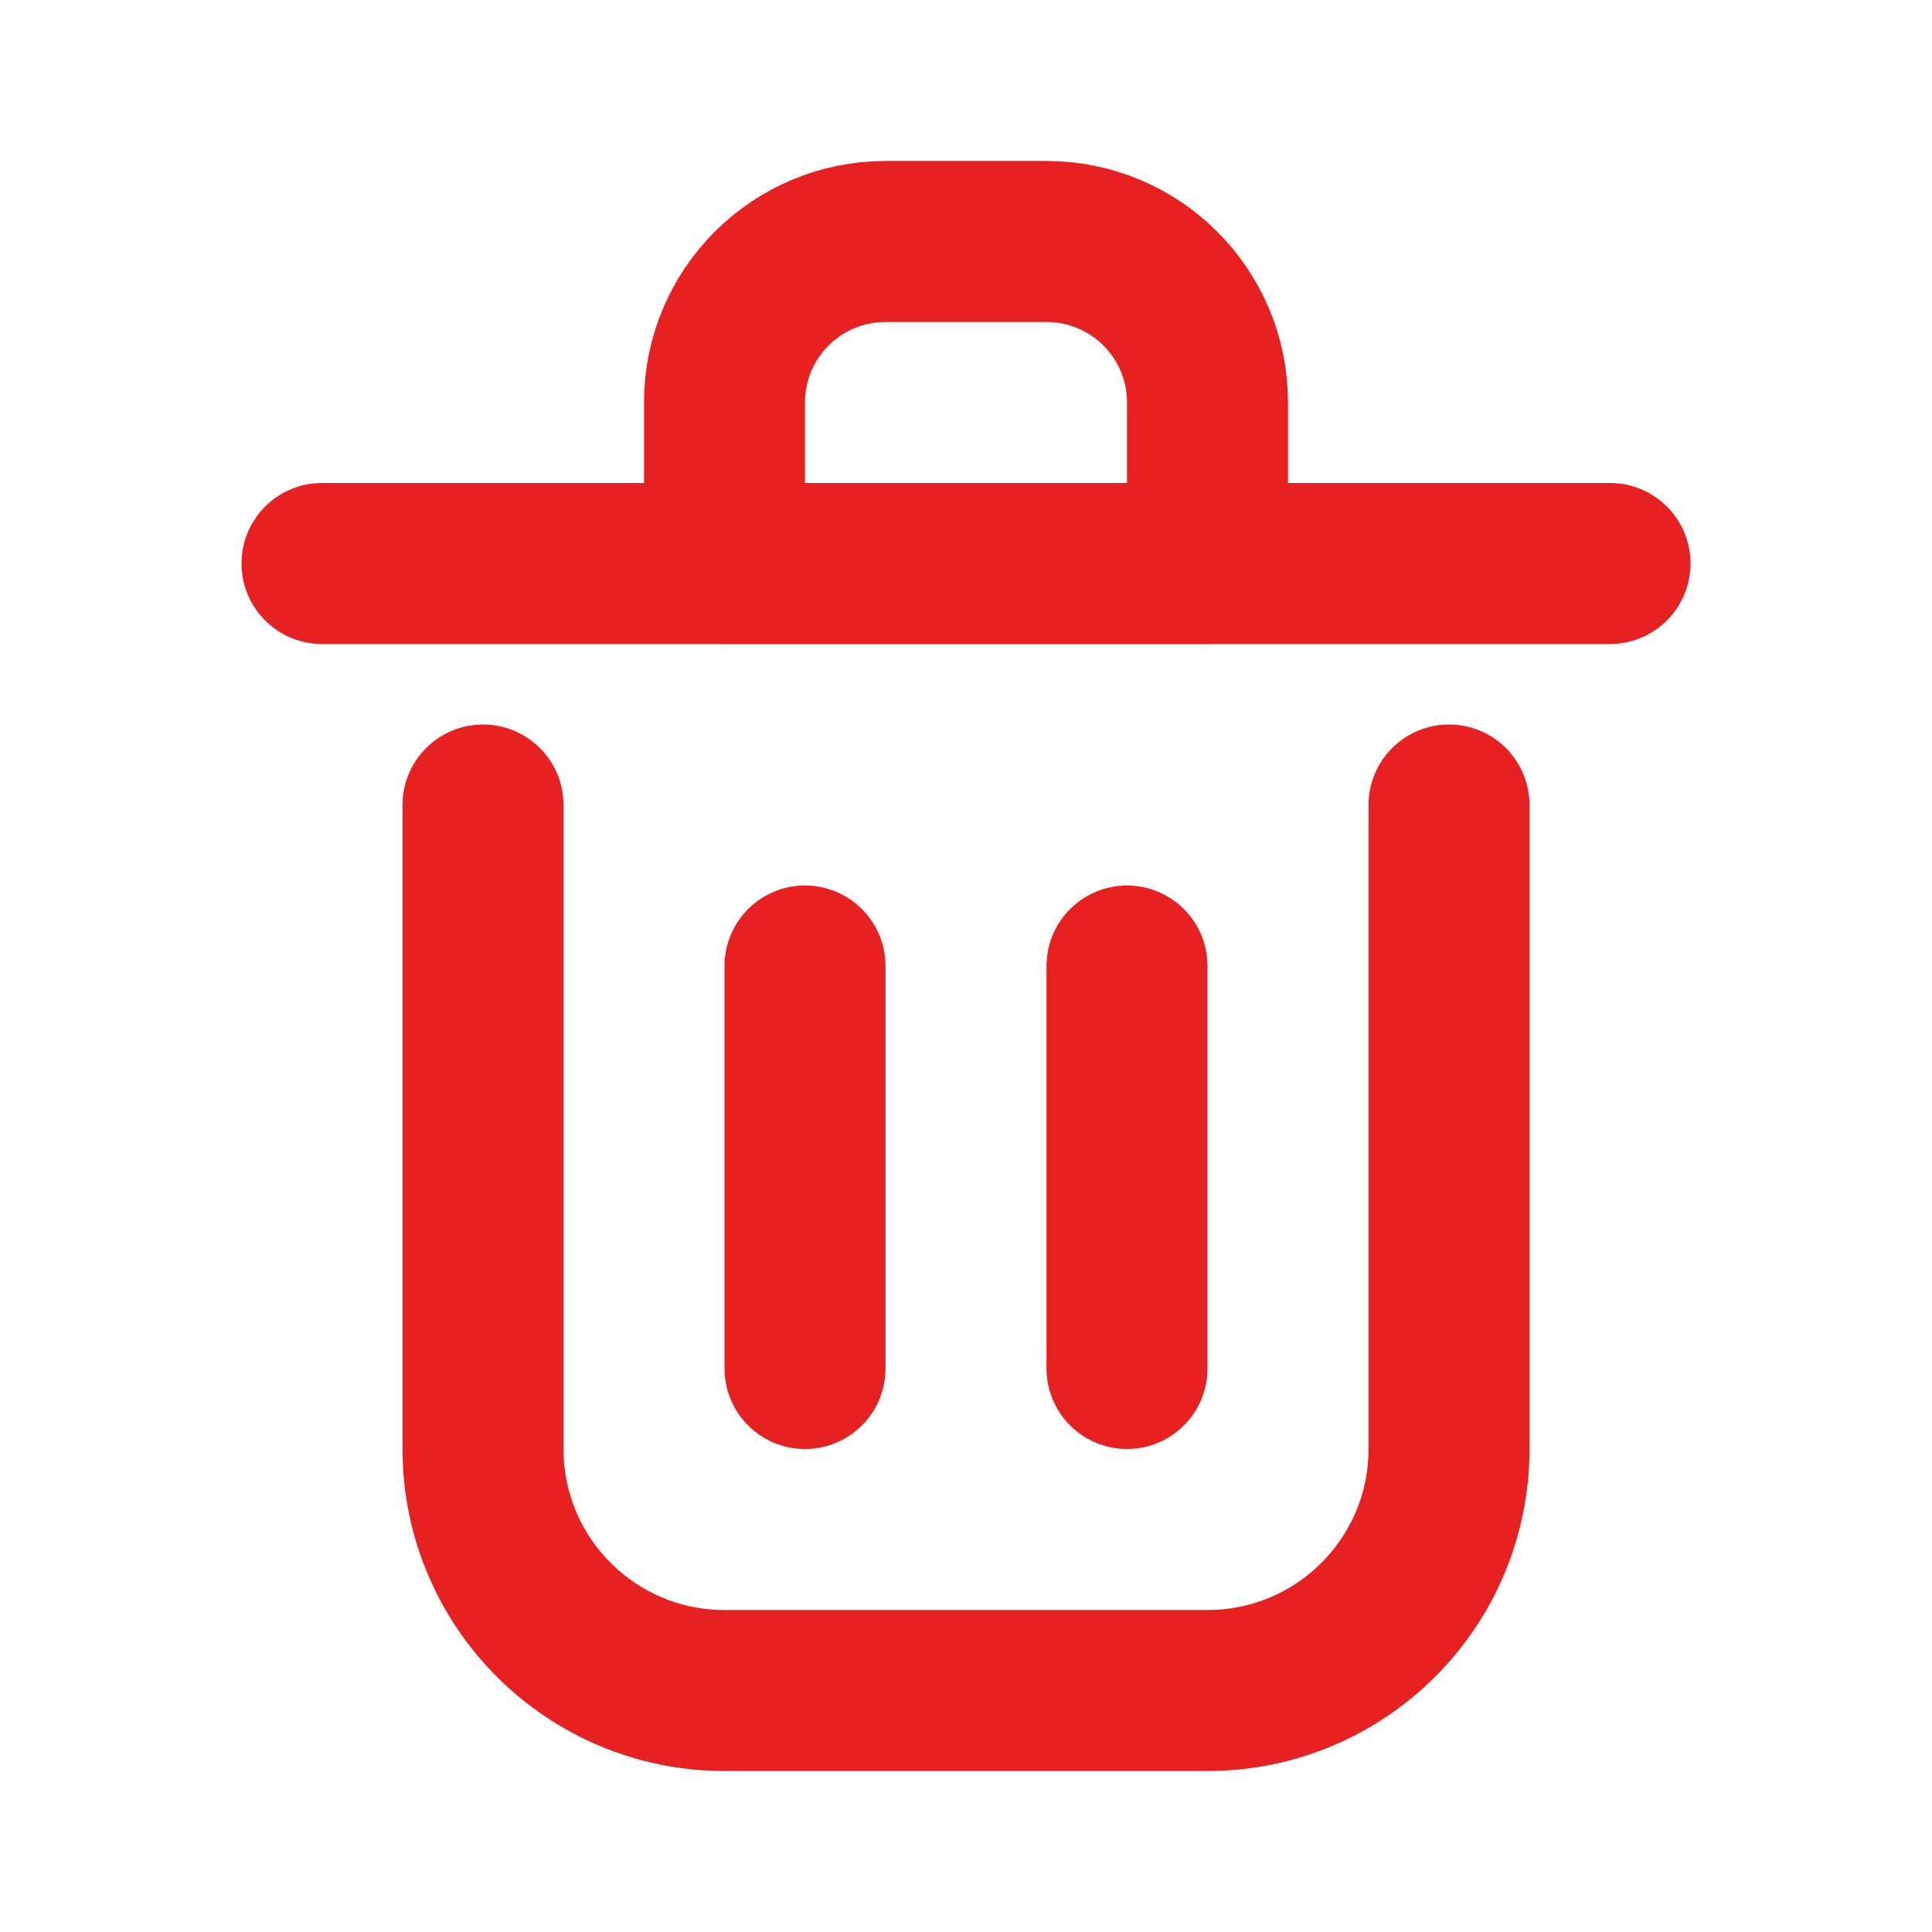 <?xml version="1.0" encoding="utf-8"?><!-- Uploaded to: SVG Repo, www.svgrepo.com, Generator: SVG Repo Mixer Tools -->
<svg width="28" height="28" viewBox="0 0 24 24" fill="none" xmlns="http://www.w3.org/2000/svg">
<path d="M10 12V17" stroke="#e72121" stroke-width="2" stroke-linecap="round" stroke-linejoin="round"/>
<path d="M14 12V17" stroke="#e72121" stroke-width="2" stroke-linecap="round" stroke-linejoin="round"/>
<path d="M4 7H20" stroke="#e72121" stroke-width="2" stroke-linecap="round" stroke-linejoin="round"/>
<path d="M6 10V18C6 19.657 7.343 21 9 21H15C16.657 21 18 19.657 18 18V10" stroke="#e72121" stroke-width="2" stroke-linecap="round" stroke-linejoin="round"/>
<path d="M9 5C9 3.895 9.895 3 11 3H13C14.105 3 15 3.895 15 5V7H9V5Z" stroke="#e72121" stroke-width="2" stroke-linecap="round" stroke-linejoin="round"/>
</svg>